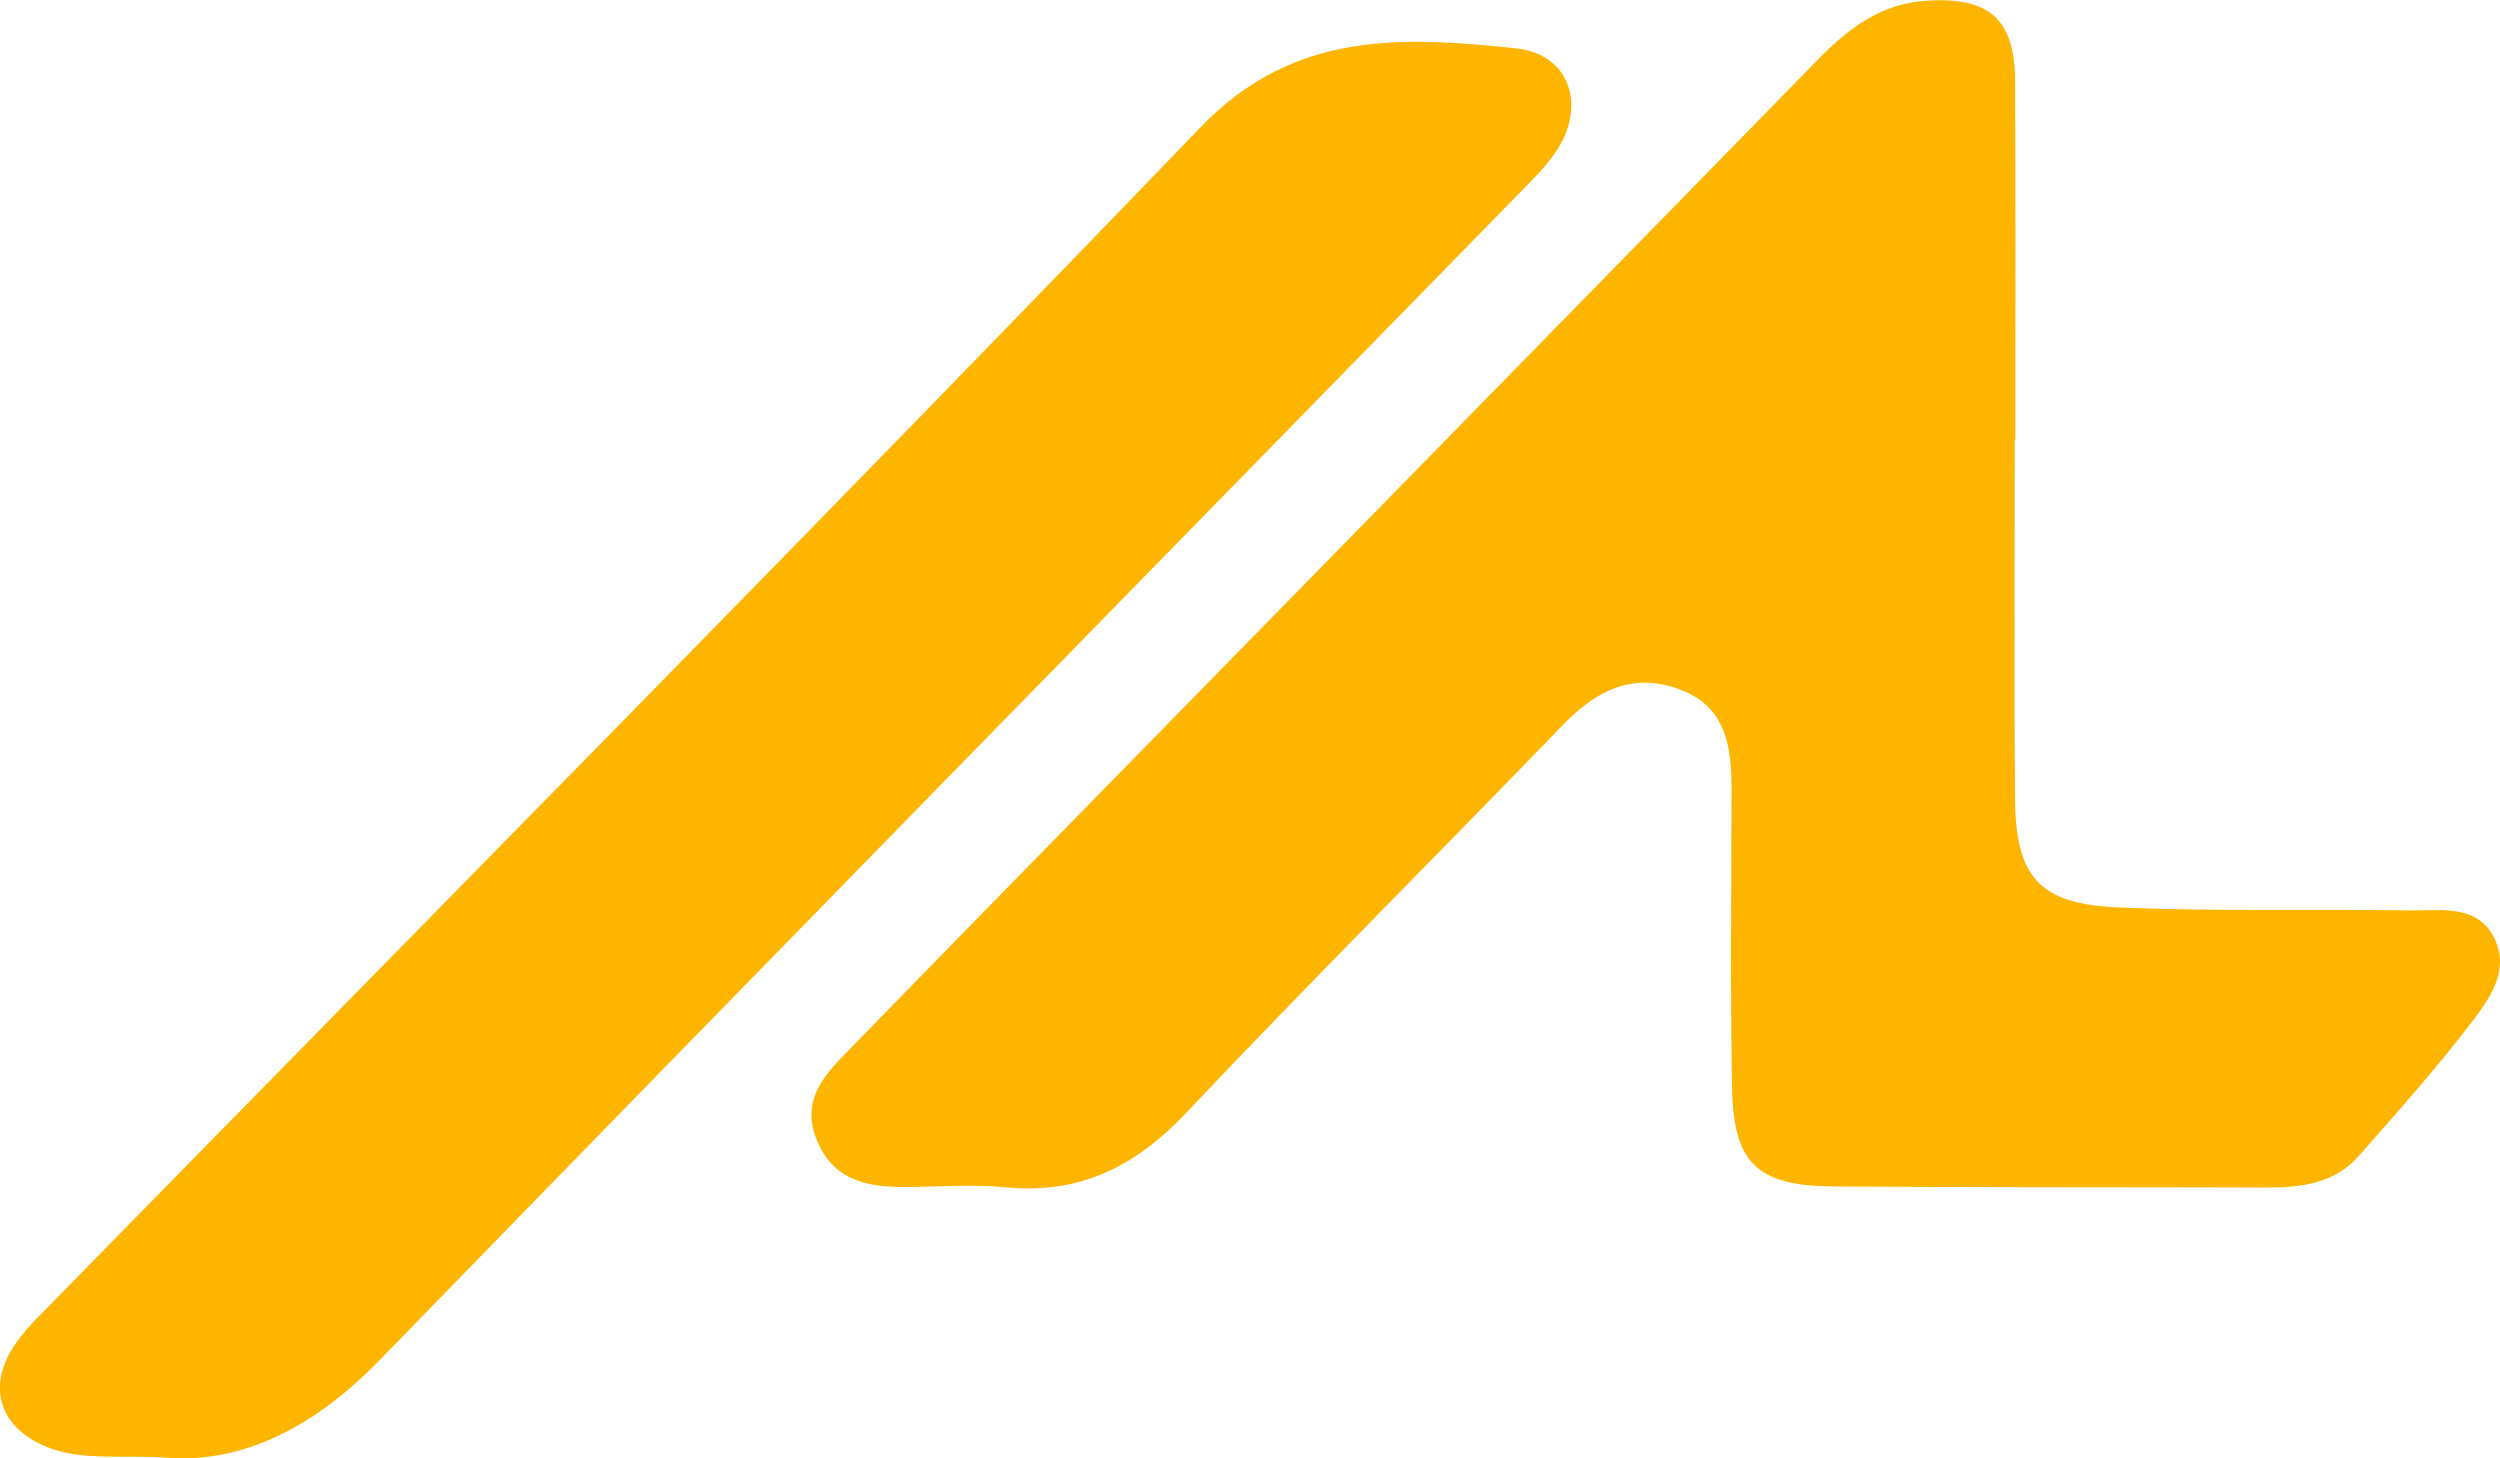 <svg width="84" height="49" viewBox="0 0 84 49" fill="none" xmlns="http://www.w3.org/2000/svg">
<g clip-path="url(#clip0_2009_501)">
<path d="M67.696 14.757C67.696 18.776 67.67 22.796 67.703 26.815C67.726 29.474 68.508 30.377 71.195 30.491C74.462 30.63 77.735 30.542 81.005 30.589C82.024 30.604 83.236 30.374 83.807 31.518C84.345 32.605 83.648 33.566 83.032 34.367C81.842 35.918 80.541 37.385 79.244 38.851C78.45 39.751 77.342 39.904 76.196 39.901C71.322 39.886 66.443 39.901 61.568 39.864C59.044 39.842 58.243 39.078 58.198 36.569C58.135 33.223 58.176 29.873 58.18 26.523C58.18 25.125 58.02 23.78 56.486 23.183C54.892 22.562 53.65 23.183 52.526 24.346C48.311 28.71 44.011 32.996 39.844 37.403C38.161 39.184 36.293 40.135 33.802 39.894C32.764 39.795 31.703 39.861 30.654 39.883C29.294 39.908 28.033 39.762 27.44 38.295C26.862 36.865 27.822 35.998 28.678 35.121C32.056 31.65 35.444 28.194 38.832 24.734C46.25 17.156 53.676 9.586 61.082 2.001C62.098 0.962 63.188 0.128 64.712 0.026C66.829 -0.117 67.696 0.633 67.707 2.71C67.726 6.729 67.715 10.749 67.715 14.768C67.707 14.768 67.703 14.768 67.696 14.768V14.757Z" fill="#FEB500"/>
<path d="M5.42 48.964C3.848 48.905 2.799 49.041 1.772 48.69C0 48.082 -0.522 46.601 0.56 45.094C0.879 44.648 1.275 44.257 1.661 43.866C14.573 30.677 27.552 17.559 40.345 4.268C43.481 1.01 47.14 1.229 50.936 1.624C52.764 1.814 53.316 3.581 52.271 5.11C51.93 5.611 51.485 6.046 51.055 6.485C38.288 19.549 25.498 32.594 12.764 45.691C10.569 47.951 8.1 49.238 5.416 48.964H5.42Z" fill="#FEB500"/>
</g>
<defs>
<clipPath id="clip0_2009_501">
<rect width="84" height="49" fill="white"/>
</clipPath>
</defs>
</svg>
